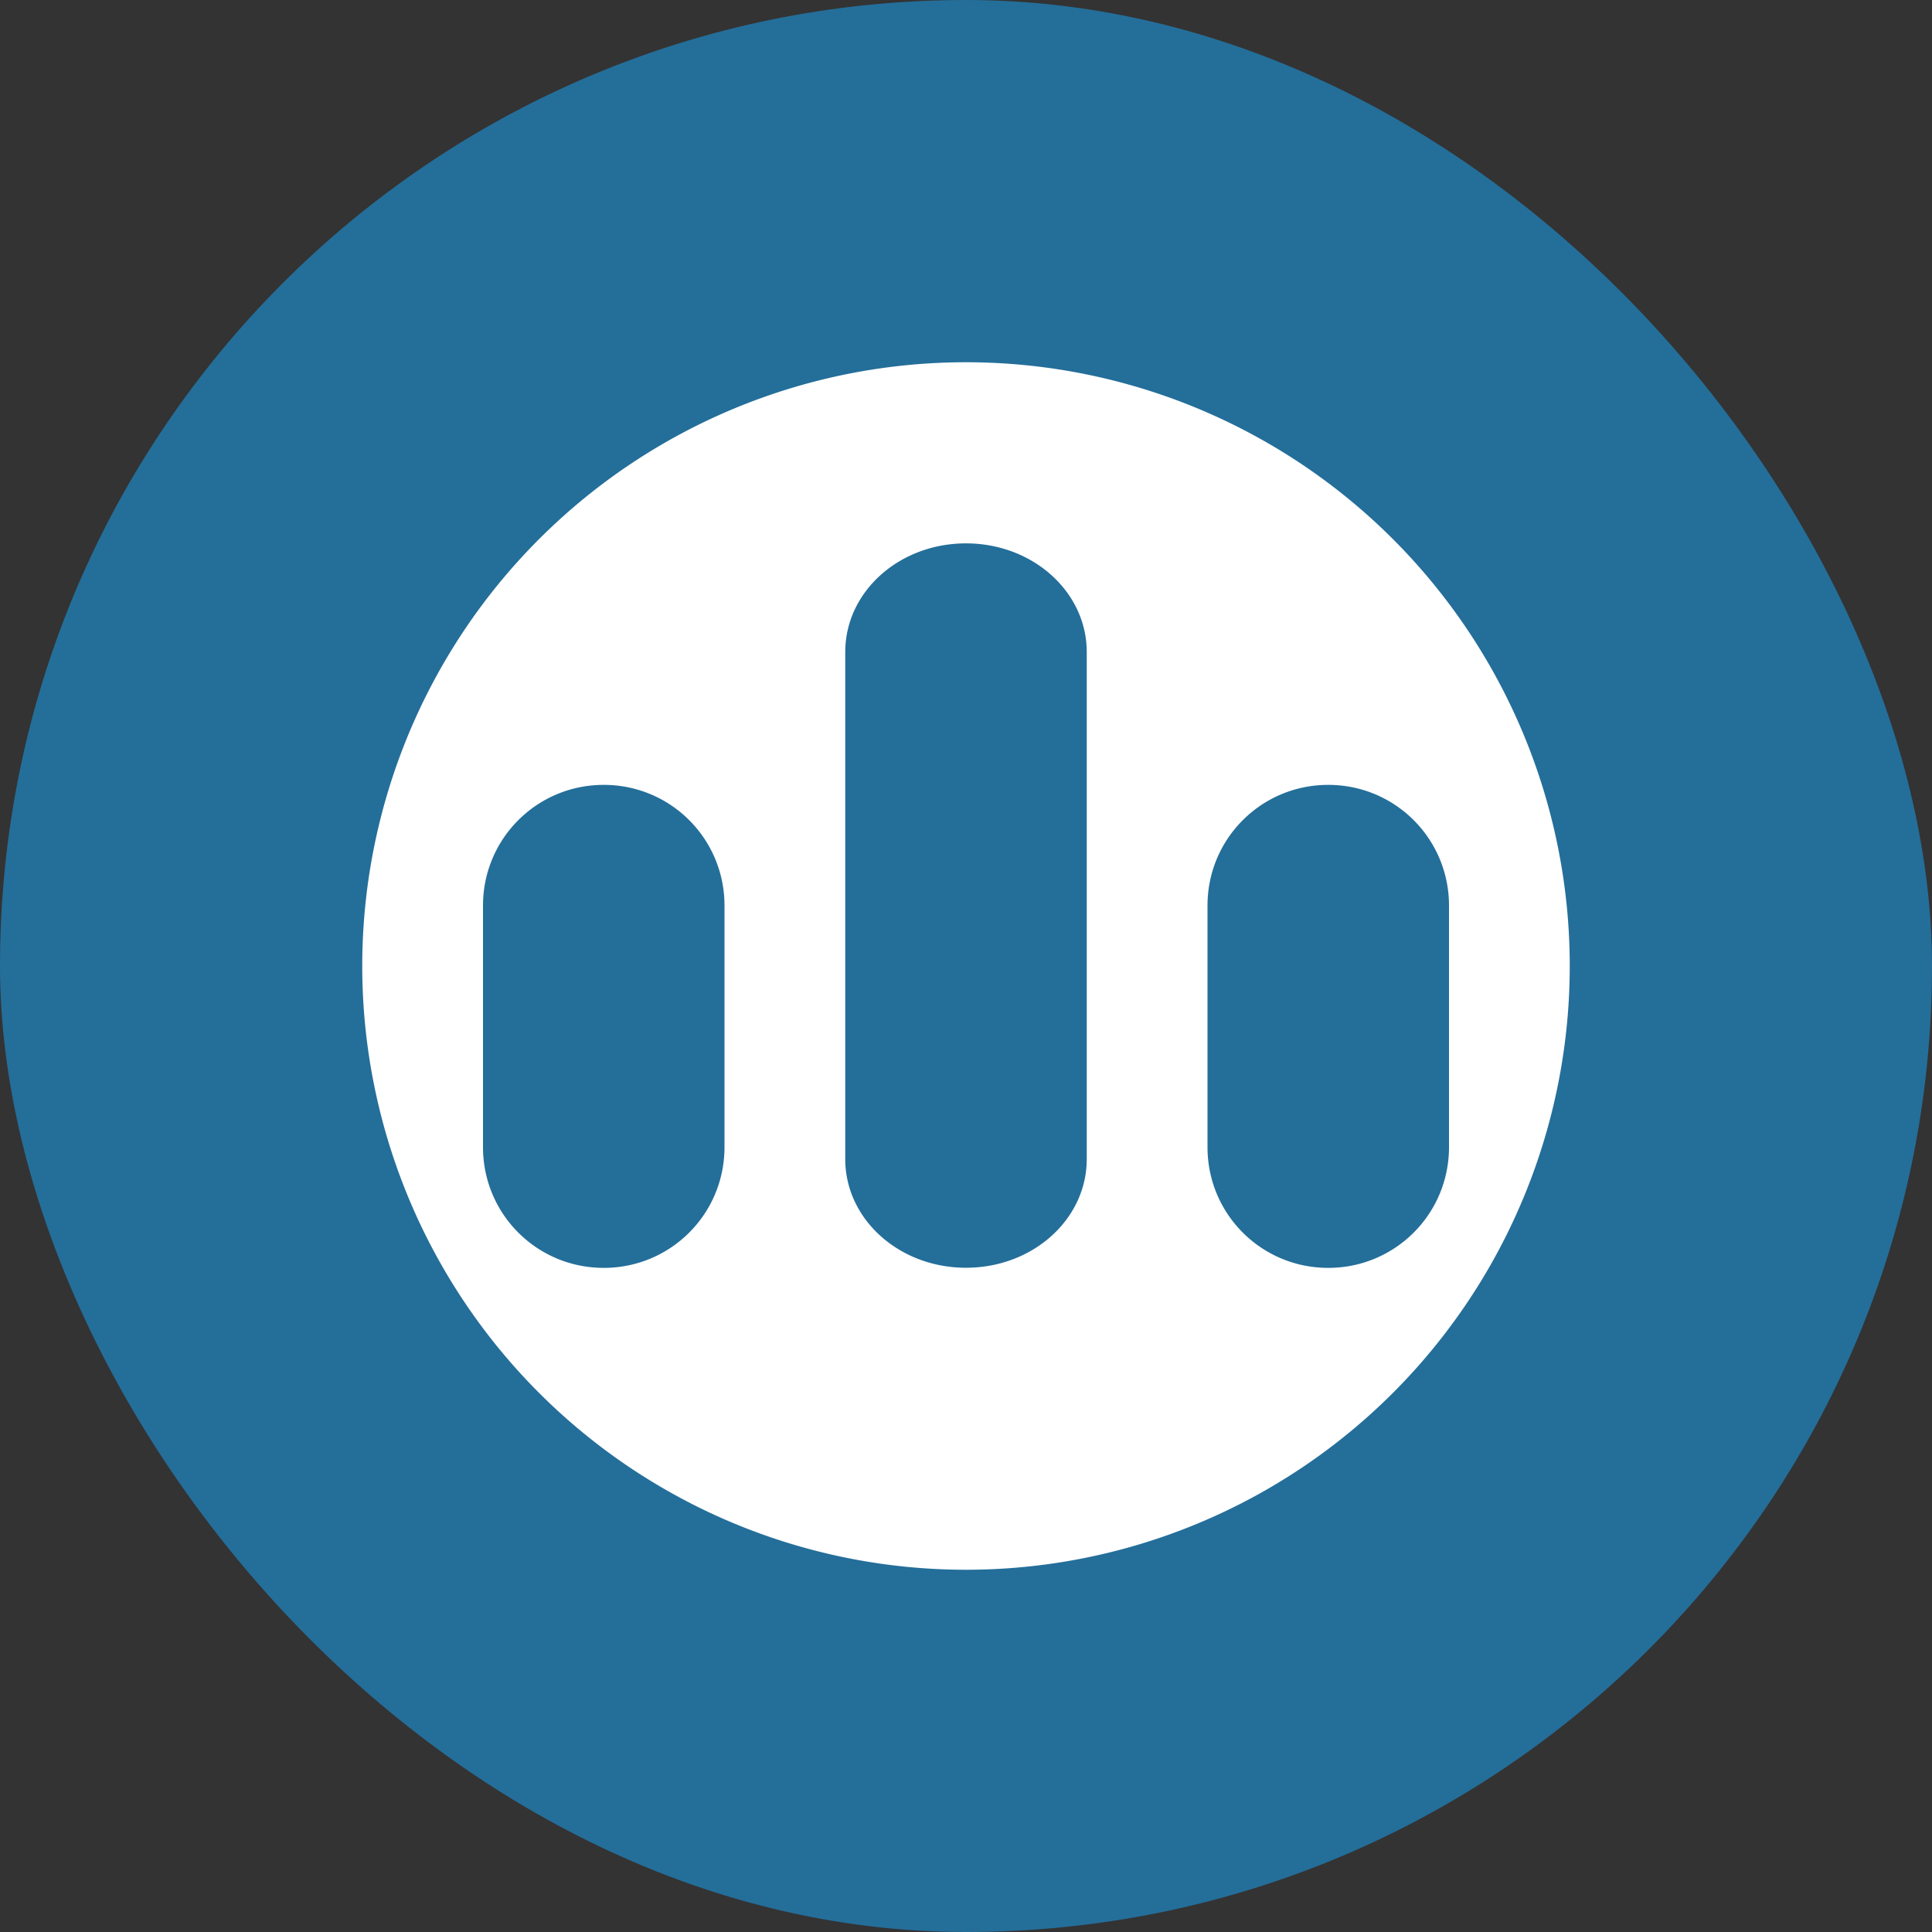 <svg xmlns="http://www.w3.org/2000/svg" width="16" height="16" version="1">
 <rect width="100%" height="100%" fill="#333333" stroke="none"/>
 <rect fill="#246e9a" width="16" height="16" x="0" y="0" rx="8" ry="8"/>
 <path fill="#fff" d="m8 3a5 5 0 0 0 -5 5 5 5 0 0 0 5 5 5 5 0 0 0 5 -5 5 5 0 0 0 -5 -5zm0 1.5c0.554 0 1 0.402 1 0.9v4.199c0 0.498-0.446 0.9-1 0.9s-1-0.402-1-0.9v-4.199c0-0.499 0.446-0.9 1-0.9zm-3 2c0.554 0 1 0.446 1 1v2c0 0.554-0.446 1-1 1s-1-0.446-1-1v-2c0-0.554 0.446-1 1-1zm6 0c0.554 0 1 0.446 1 1v2c0 0.554-0.446 1-1 1s-1-0.446-1-1v-2c0-0.554 0.446-1 1-1z"/>
</svg>
